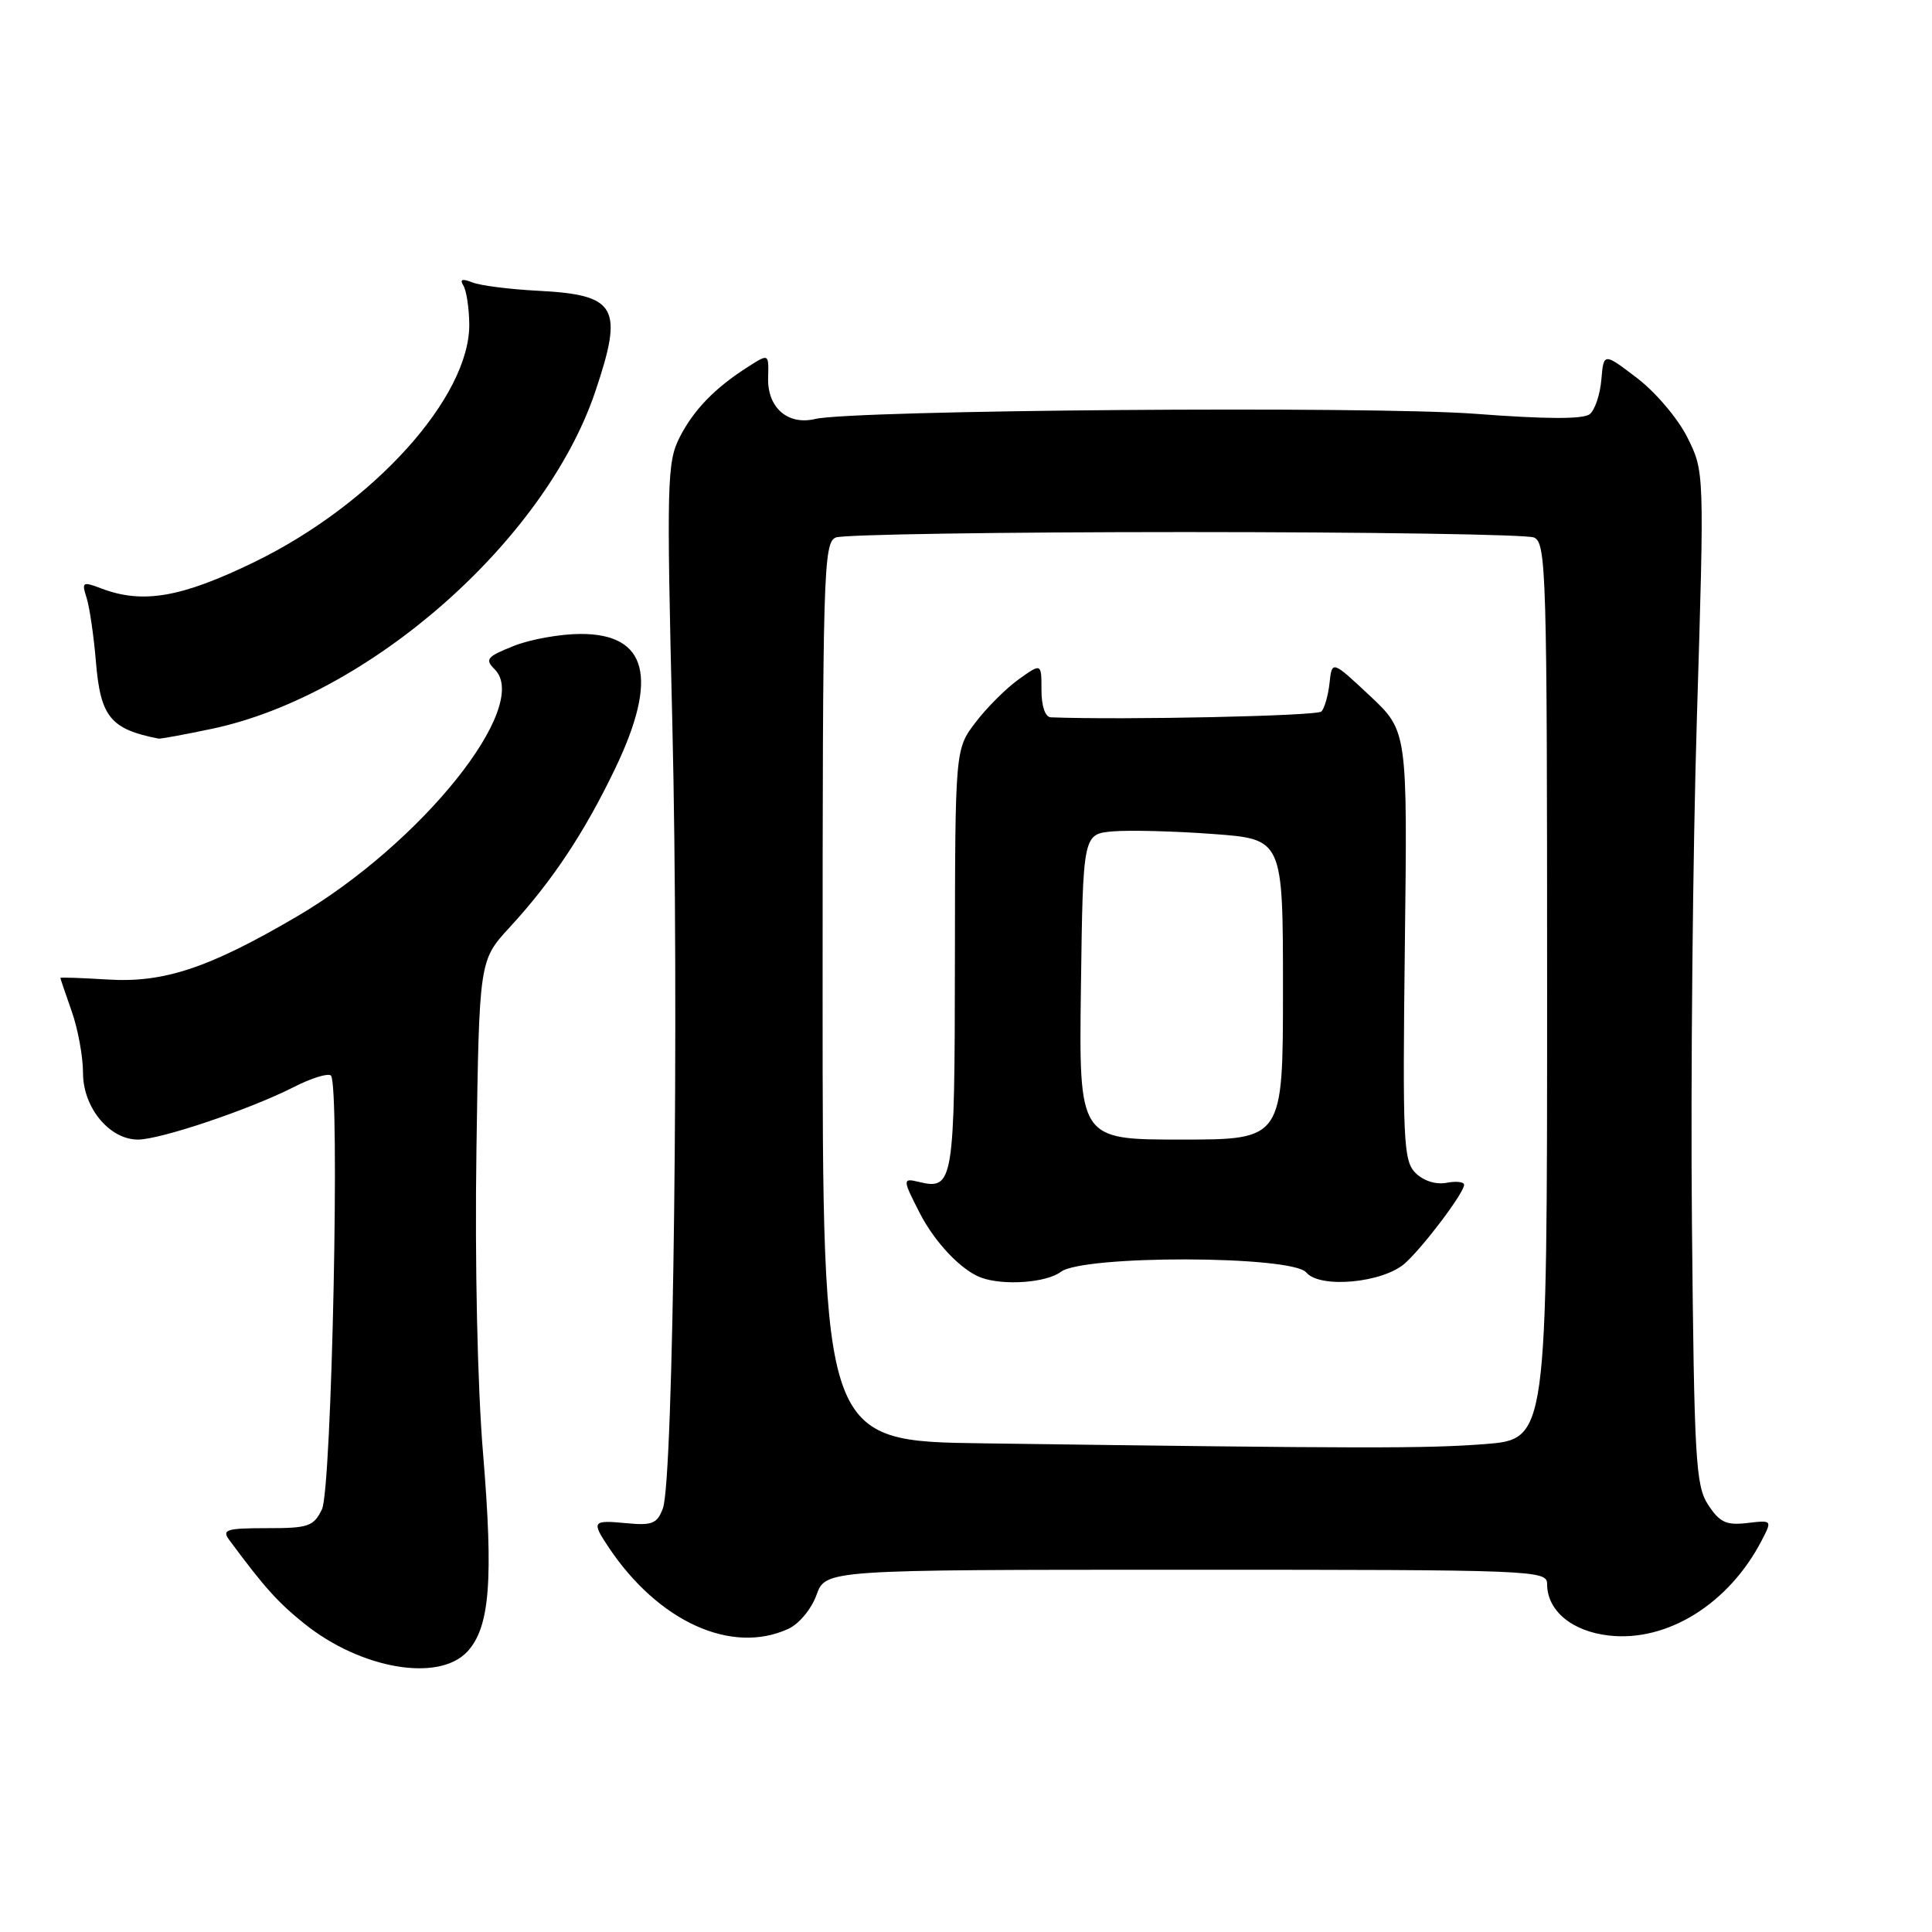 <?xml version="1.0" encoding="UTF-8" standalone="no"?>
<!DOCTYPE svg PUBLIC "-//W3C//DTD SVG 1.1//EN" "http://www.w3.org/Graphics/SVG/1.1/DTD/svg11.dtd" >
<svg xmlns="http://www.w3.org/2000/svg" xmlns:xlink="http://www.w3.org/1999/xlink" version="1.1" viewBox="0 0 256 256">
 <g >
 <path fill="currentColor"
d=" M 61.92 218.85 C 64.90 215.65 65.40 209.41 64.01 192.63 C 63.26 183.63 62.91 167.32 63.13 152.38 C 63.50 127.26 63.50 127.26 67.53 122.88 C 73.16 116.77 77.45 110.31 81.52 101.82 C 87.28 89.81 85.79 84.00 76.96 84.00 C 74.26 84.00 70.24 84.72 68.05 85.60 C 64.49 87.02 64.22 87.36 65.56 88.70 C 70.42 93.57 55.83 111.78 39.31 121.46 C 27.68 128.27 21.72 130.26 14.25 129.79 C 10.81 129.58 8.00 129.48 8.00 129.58 C 8.00 129.67 8.68 131.66 9.50 134.00 C 10.33 136.34 11.00 140.02 11.00 142.17 C 11.00 146.76 14.50 151.00 18.28 151.00 C 21.24 151.00 33.11 147.00 38.87 144.07 C 41.25 142.85 43.49 142.16 43.85 142.52 C 45.07 143.75 43.97 197.29 42.66 199.99 C 41.56 202.26 40.88 202.50 35.34 202.49 C 30.02 202.49 29.38 202.69 30.36 204.03 C 35.00 210.30 36.80 212.31 40.31 215.13 C 47.81 221.16 58.12 222.93 61.92 218.85 Z  M 104.44 215.84 C 105.86 215.20 107.52 213.21 108.19 211.34 C 109.40 208.00 109.40 208.00 157.20 208.00 C 203.40 208.00 205.00 208.06 205.00 209.89 C 205.00 213.43 208.29 216.17 213.22 216.72 C 220.94 217.59 229.11 212.49 233.45 204.09 C 234.83 201.43 234.82 201.42 231.50 201.81 C 228.74 202.13 227.86 201.72 226.35 199.41 C 224.68 196.87 224.49 193.52 224.19 162.06 C 224.01 143.05 224.30 112.88 224.85 95.00 C 225.84 62.50 225.84 62.50 223.61 58.01 C 222.39 55.53 219.40 51.99 216.95 50.12 C 212.50 46.72 212.50 46.72 212.19 50.28 C 212.03 52.24 211.34 54.31 210.66 54.87 C 209.83 55.56 204.95 55.55 195.47 54.83 C 181.53 53.78 113.01 54.32 108.00 55.52 C 104.39 56.38 101.67 54.01 101.78 50.08 C 101.87 46.85 101.87 46.85 99.19 48.56 C 94.74 51.38 91.90 54.31 90.03 58.00 C 88.39 61.25 88.32 64.00 89.09 96.00 C 89.99 133.53 89.24 196.08 87.84 199.85 C 87.09 201.89 86.43 202.16 82.99 201.83 C 78.49 201.40 78.35 201.58 80.65 205.03 C 87.24 214.88 96.91 219.28 104.44 215.84 Z  M 28.13 96.56 C 48.92 92.15 72.20 71.67 78.87 51.91 C 82.66 40.69 81.75 39.07 71.33 38.53 C 67.57 38.34 63.64 37.84 62.59 37.42 C 61.24 36.89 60.89 37.01 61.40 37.84 C 61.80 38.48 62.15 40.76 62.18 42.91 C 62.31 52.57 49.48 66.80 33.71 74.47 C 24.05 79.17 18.92 80.06 13.44 77.98 C 10.93 77.02 10.80 77.11 11.48 79.23 C 11.87 80.48 12.43 84.29 12.71 87.70 C 13.32 95.00 14.63 96.61 21.00 97.87 C 21.27 97.92 24.48 97.33 28.13 96.56 Z  M 130.25 191.25 C 109.00 190.96 109.00 190.96 109.00 131.45 C 109.00 75.71 109.11 71.89 110.75 71.22 C 111.71 70.82 132.52 70.50 157.00 70.50 C 181.48 70.50 202.29 70.82 203.25 71.22 C 204.89 71.89 205.00 75.71 205.00 131.32 C 205.00 190.70 205.00 190.70 196.75 191.35 C 188.94 191.95 180.75 191.94 130.25 191.25 Z  M 140.56 168.53 C 143.53 166.28 171.21 166.35 173.09 168.61 C 174.89 170.77 183.22 170.00 186.16 167.40 C 188.59 165.23 194.00 158.06 194.00 156.99 C 194.00 156.60 192.95 156.48 191.66 156.73 C 190.26 156.99 188.61 156.47 187.56 155.42 C 185.96 153.81 185.84 151.27 186.15 125.27 C 186.50 96.87 186.50 96.87 181.50 92.18 C 176.50 87.50 176.50 87.50 176.17 90.50 C 175.99 92.15 175.51 93.85 175.09 94.28 C 174.52 94.87 149.00 95.42 139.25 95.05 C 138.49 95.02 138.00 93.59 138.00 91.43 C 138.00 87.86 138.00 87.86 135.00 90.00 C 133.35 91.18 130.77 93.74 129.28 95.70 C 126.56 99.26 126.56 99.26 126.53 127.17 C 126.50 156.78 126.35 157.71 121.75 156.61 C 119.57 156.08 119.57 156.25 121.90 160.79 C 123.88 164.64 127.41 168.35 130.00 169.29 C 132.97 170.38 138.66 169.97 140.56 168.53 Z  M 143.23 130.75 C 143.50 110.50 143.50 110.50 147.50 110.16 C 149.70 109.98 155.66 110.13 160.75 110.51 C 170.00 111.19 170.00 111.19 170.00 131.09 C 170.00 151.00 170.00 151.00 156.48 151.00 C 142.96 151.00 142.96 151.00 143.23 130.75 Z "/>
</g>
</svg>